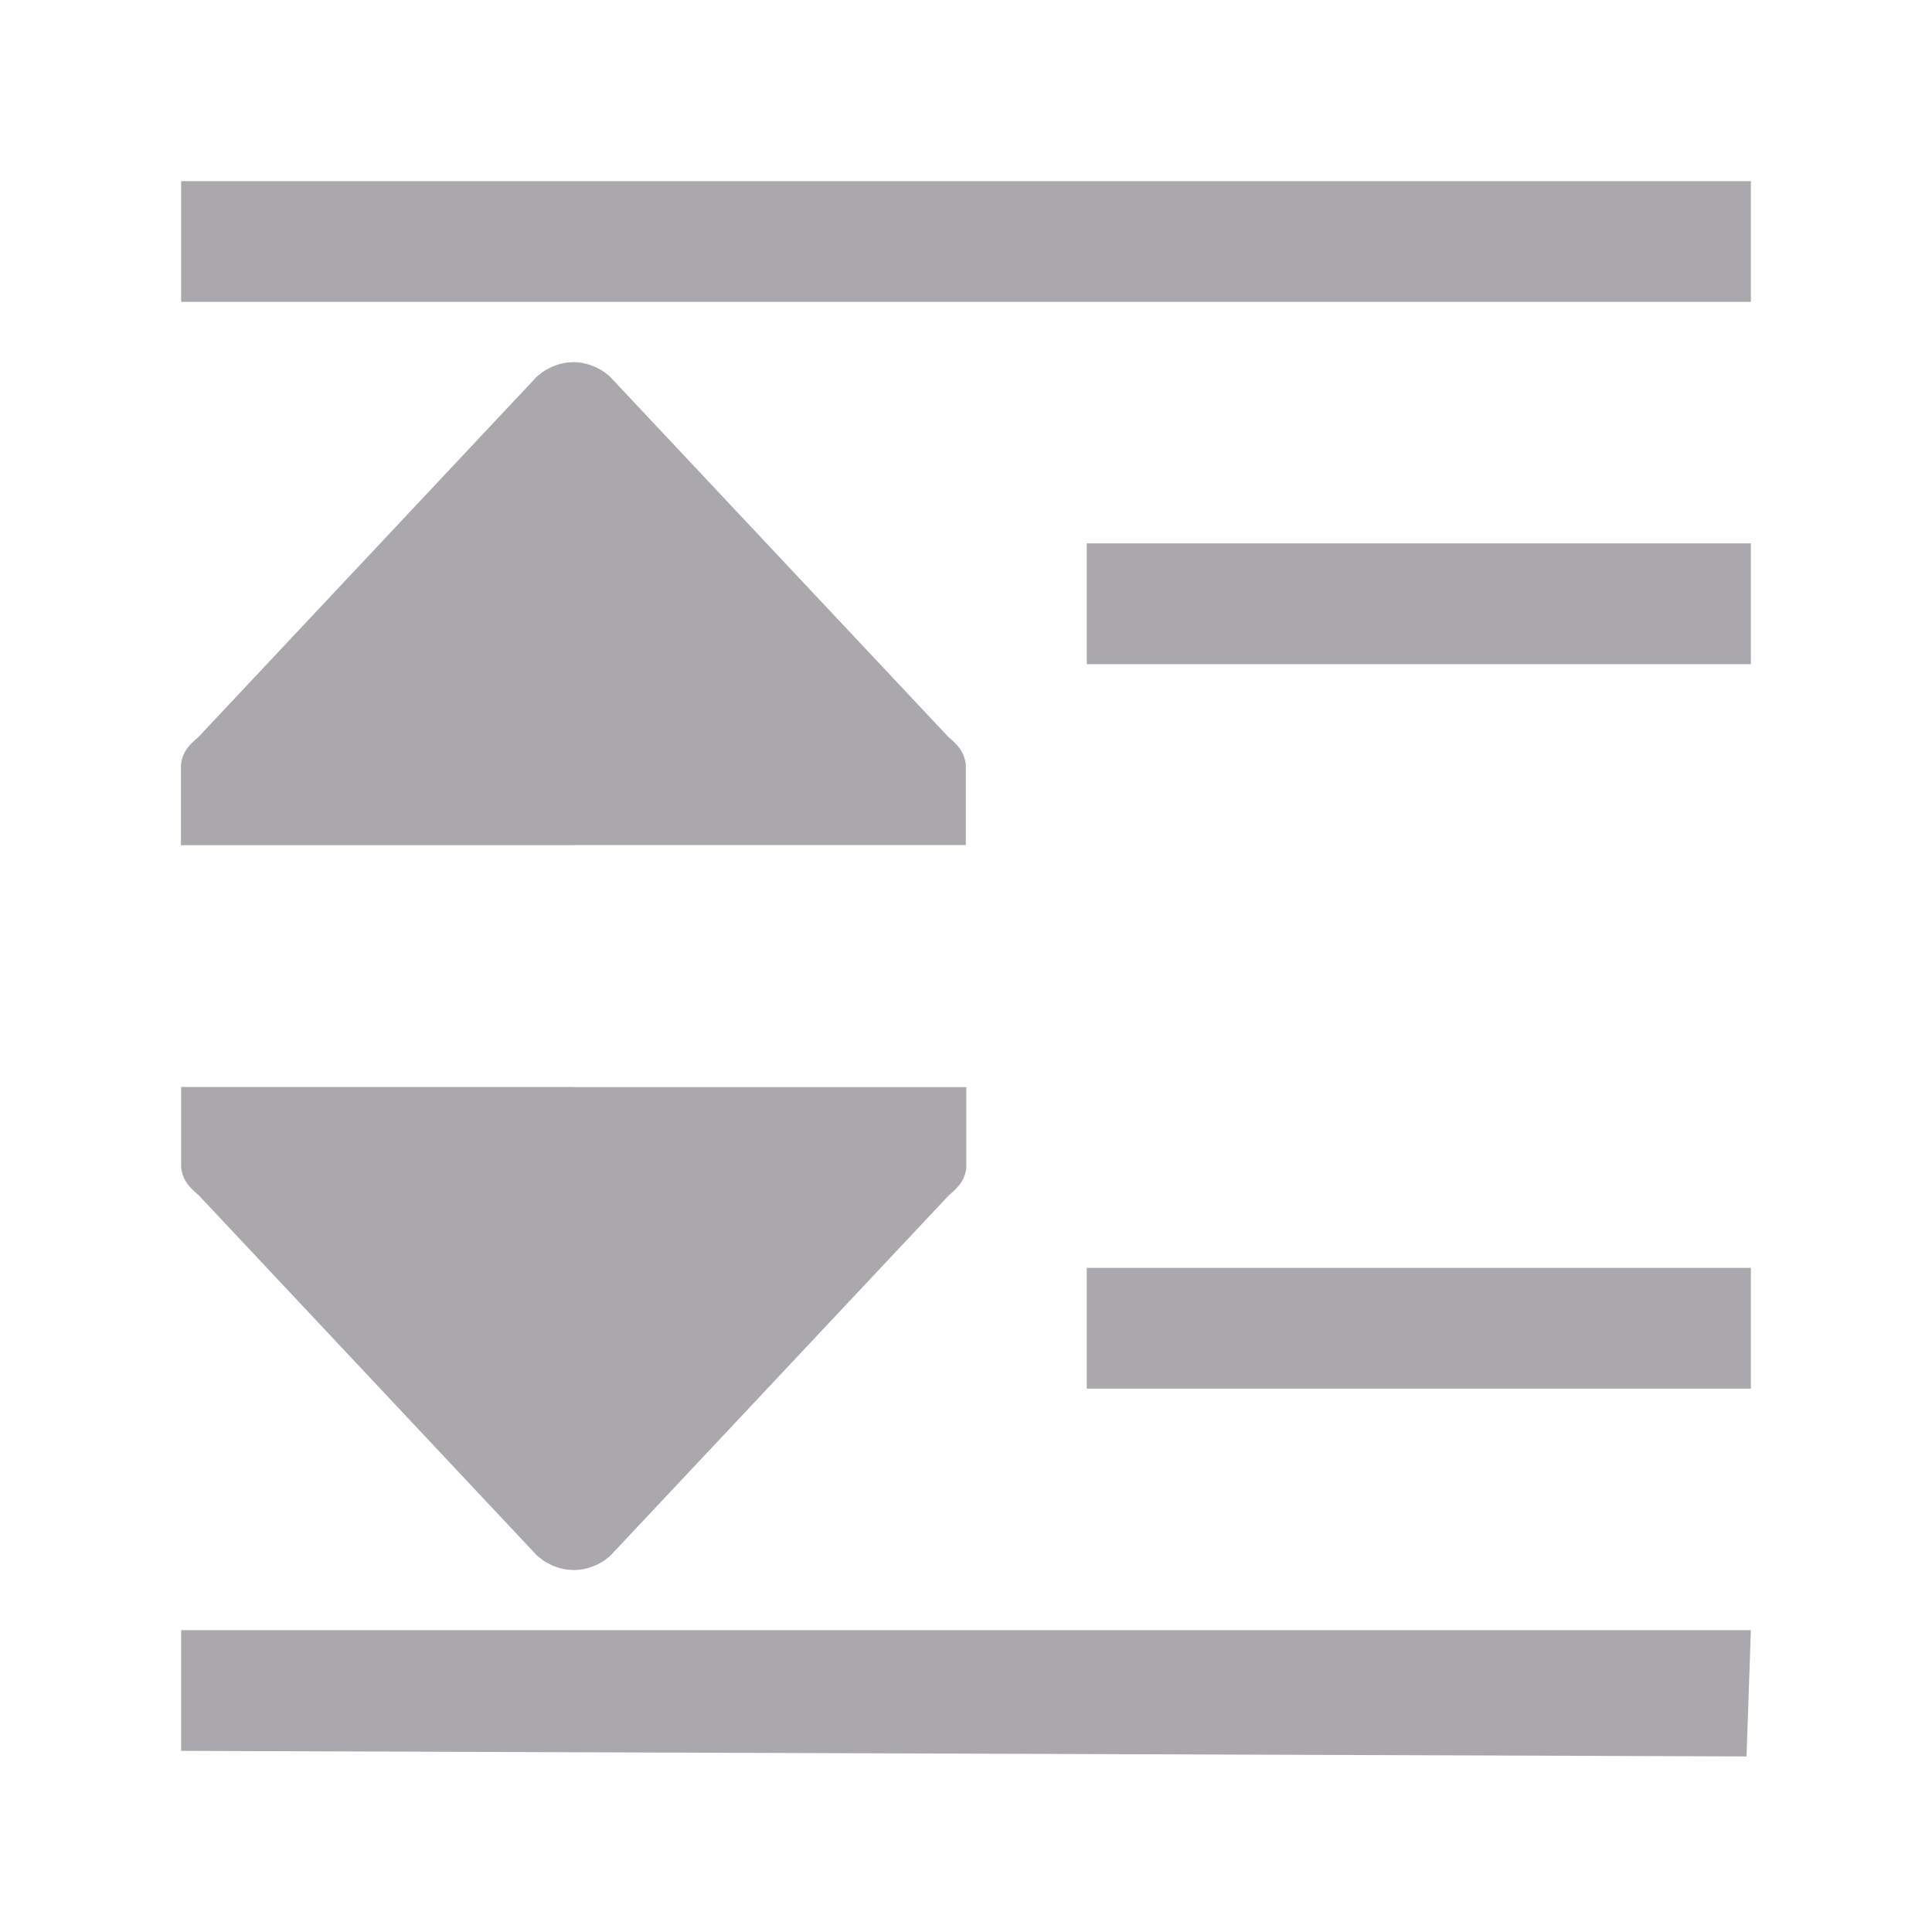 <svg height="32" viewBox="0 0 32 32" width="32" xmlns="http://www.w3.org/2000/svg"><path d="m3 3v2h26v-2zm6.5 2.998-.09.006c-.022.002-.045.004-.066.008-.001.001-.003.001-.004.002-.021.004-.042.008-.062.014-.003.001-.006.001-.01.002-.015.004-.029.009-.043.014-.018.006-.037.013-.055.02-.013.005-.025.01-.037.016-.003.002-.008.004-.012.006-.021.01-.041.021-.061.033-.003.002-.005 0-.008.002-.02.011-.041.024-.061.037-.002.002-.004.004-.006.006-.019.014-.037.028-.055.043-.002.002-.006.004-.008.006-.019.016-.037.031-.055.049l-.002.004c-.018.018-.036.039-.053.059h-.002l-.002.002-5.52 5.879c-.163.138-.265.249-.291.461v1.332h6.5v-.002h6.5v-1.332c-.026-.212-.128-.323-.291-.461l-5.52-5.877-.002-.002-.002-.002c-.017-.02-.035-.038-.053-.057l-.002-.004c-.017-.018-.036-.035-.055-.051-.002-.002-.006-.004-.008-.006-.018-.015-.036-.029-.055-.043-.002-.002-.004-.002-.006-.004-.019-.013-.04-.026-.061-.037-.003-.002-.005-.002-.008-.004-.02-.012-.04-.023-.061-.033-.003-.002-.008-.002-.012-.004-.013-.005-.024-.011-.037-.016-.018-.007-.037-.014-.055-.02-.014-.005-.028-.009-.043-.014-.003-.001-.006-.001-.01-.002-.021-.005-.041-.01-.062-.014-.001-.001-.003-.001-.004-.002-.022-.004-.044-.008-.066-.01zm8.5 3.002v2h11v-2zm-15 9.004v1.332c.026.212.128.323.291.461l5.52 5.879.002.002h.002c.017.02.035.04.053.059l.002.004c.017.018.036.033.055.049.002.002.006.004.008.006.018.015.036.029.055.043.002.002.004.004.006.006.019.013.04.026.061.037.003.002.005 0.0.008.002.02.012.04.023.061.033.003.002.008.004.012.006.013.005.024.011.037.016.018.007.037.014.055.02.014.005.028.009.043.014.003.001.006.001.01.002.021.005.041.01.062.014.001.001.003.001.004.002.022.004.044.006.066.008l.09.006.09-.004c.022-.002.045-.006.066-.01.001-.001.003-.001.004-.002.021-.004.042-.008.062-.014.003-.001.006-.001.01-.002.015-.004.029-.009.043-.014.018-.006.037-.013.055-.02.013-.005.024-.01.037-.016.003-.002.008-.002.012-.004.021-.01.041-.021.061-.033.003-.002.005-.002.008-.004.02-.011.041-.024.061-.037.002-.002.004-.002.006-.004.019-.014.037-.028.055-.043.002-.002.006-.004.008-.006.019-.016.037-.033.055-.051l.002-.004c.018-.018.036-.037.053-.057l.002-.002.002-.002 5.52-5.877c.163-.138.265-.249.291-.461v-1.332h-6.5v-.002zm15 2.996v2h11v-2zm-15 6v2l25.928.092.072-2.092z" fill="#aaa8ac"/></svg>